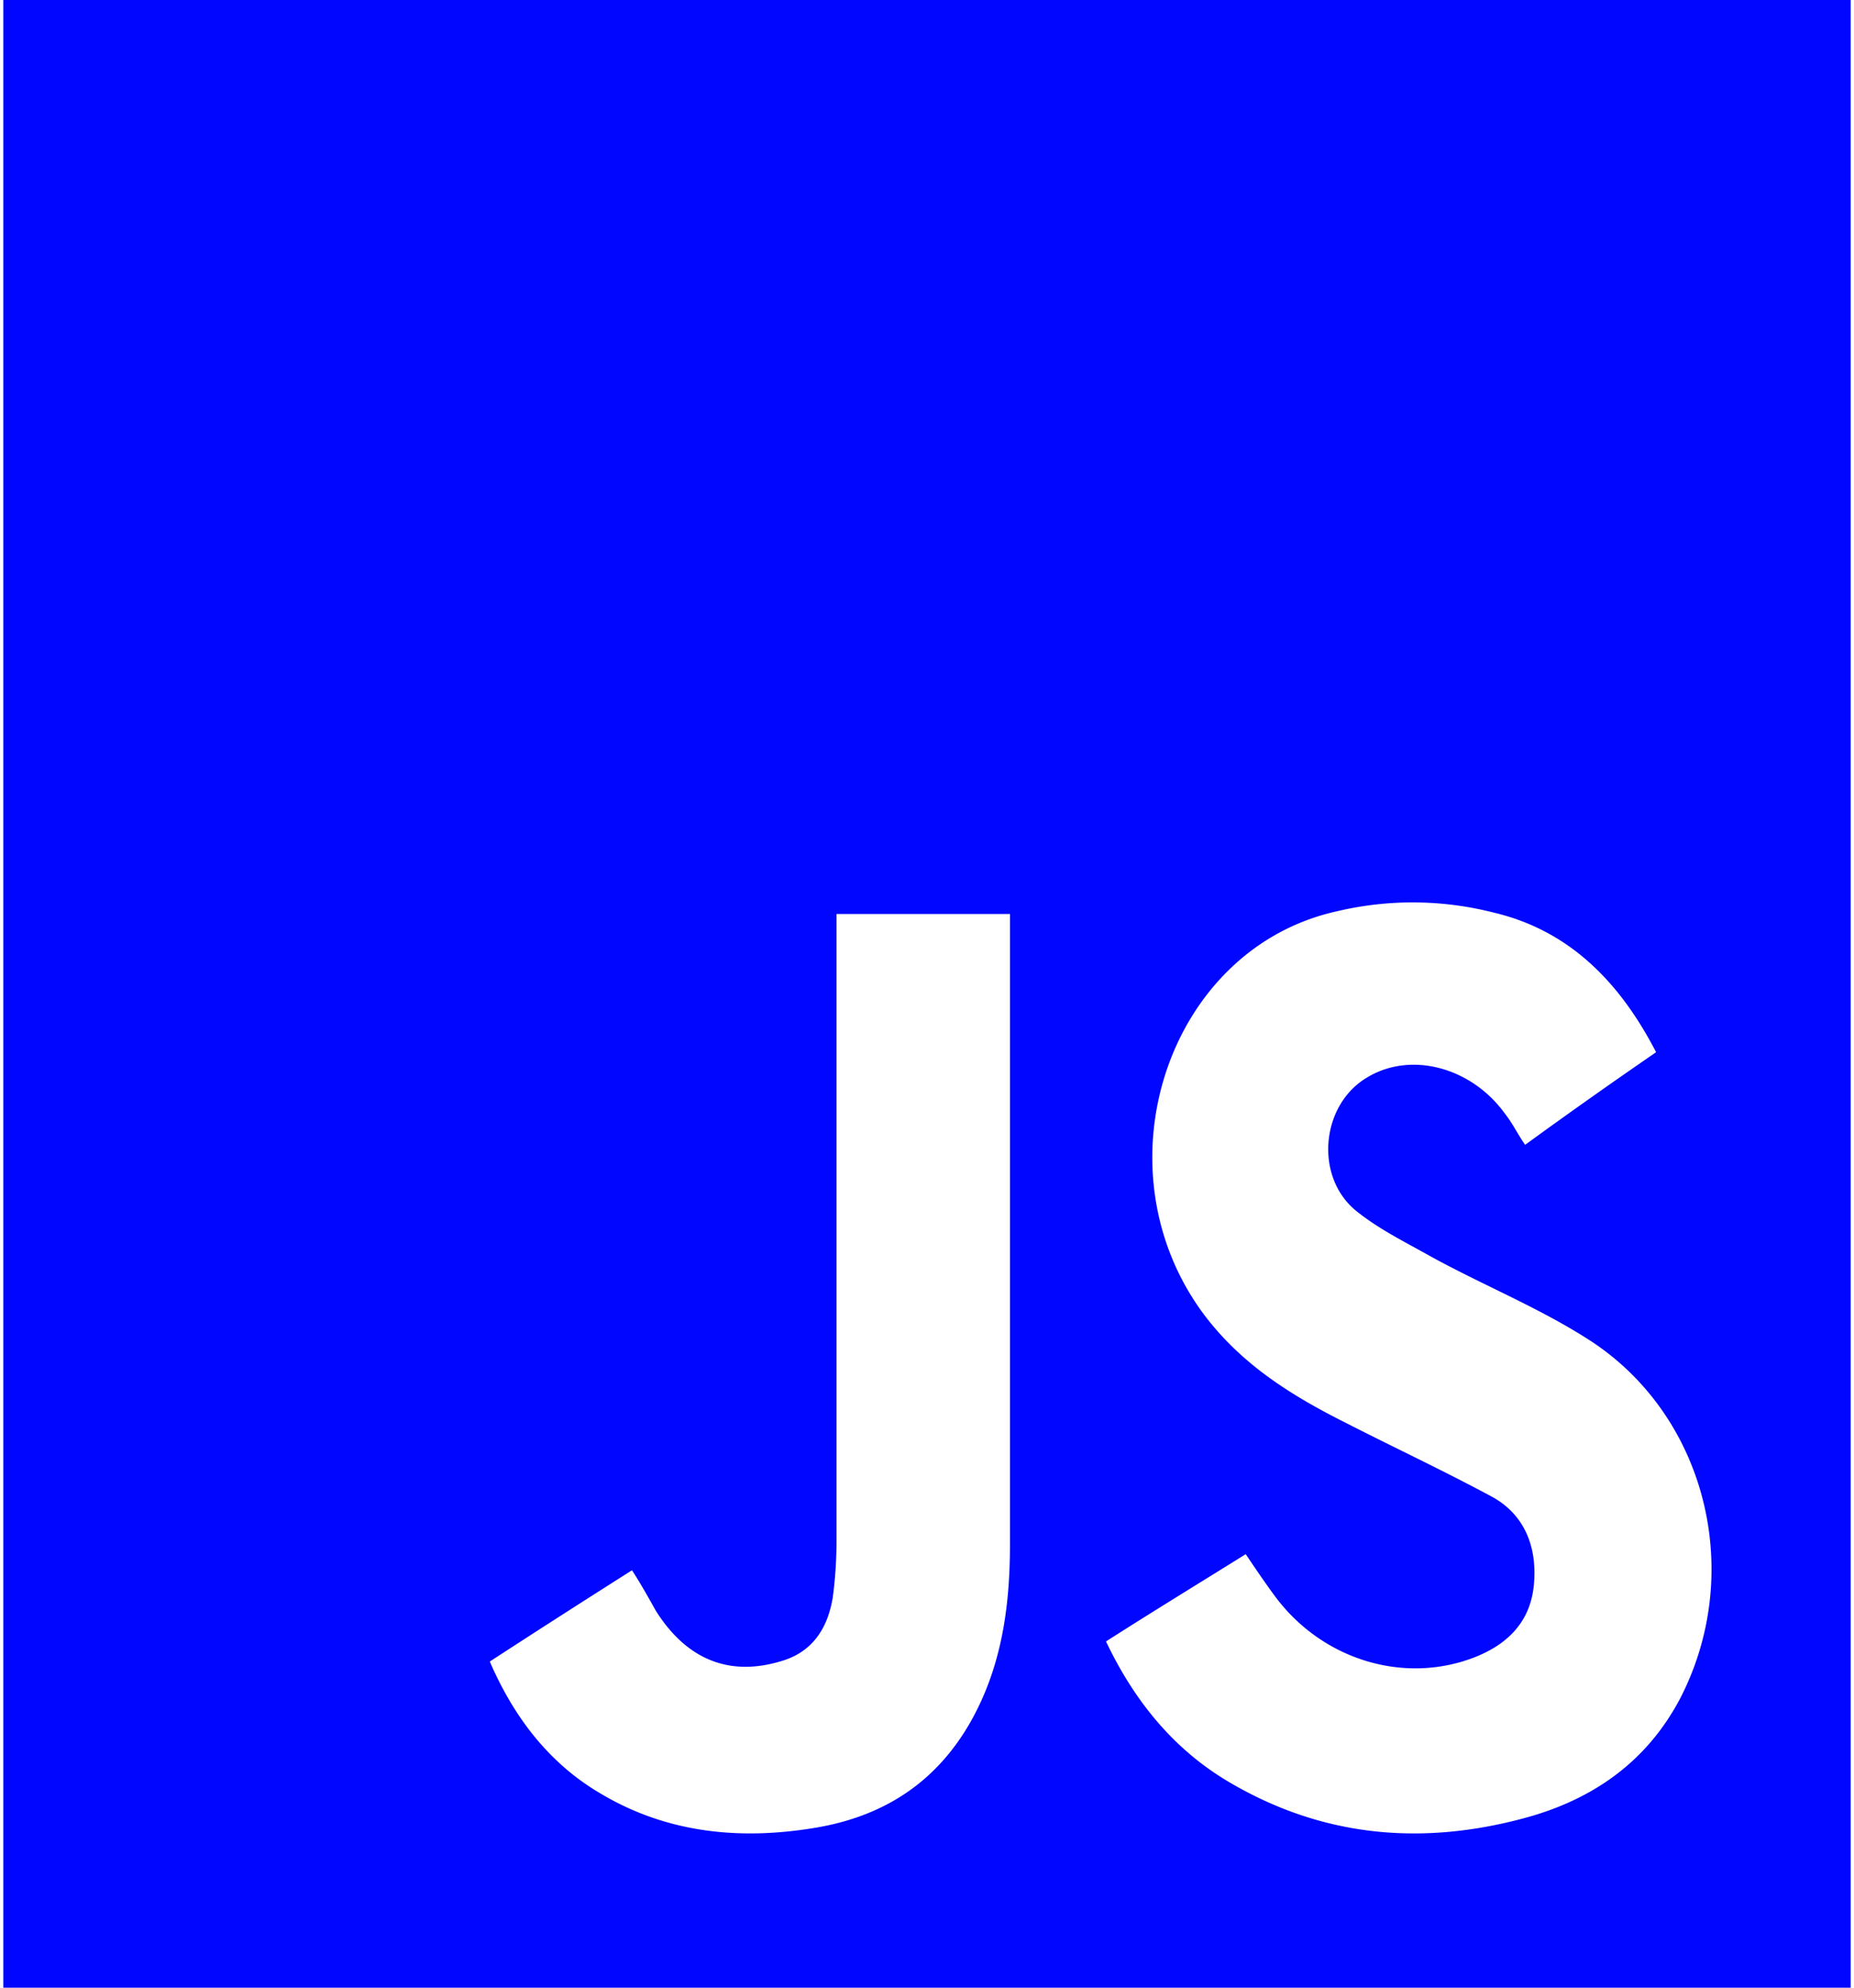 <svg width="56" height="60" fill="none" xmlns="http://www.w3.org/2000/svg"><path d="M.1 0h55.8v60H.1V0Zm49.922 31.762c-1.13-2.187-2.675-3.686-4.898-4.213a9.905 9.905 0 0 0-4.747-.04c-5.124 1.134-7.31 7.778-3.994 12.194 1.168 1.54 2.713 2.471 4.333 3.281 1.432.73 2.901 1.418 4.333 2.188.98.527 1.394 1.5 1.281 2.674-.113 1.175-.867 1.823-1.809 2.188-2.11.81-4.559.08-5.99-1.823-.302-.405-.603-.851-.904-1.297-1.432.892-2.826 1.742-4.22 2.634.866 1.823 2.072 3.281 3.73 4.253 2.825 1.661 5.802 1.905 8.854 1.094 1.997-.526 3.692-1.62 4.747-3.605 1.96-3.768.83-8.468-2.637-10.777-1.545-1.013-3.278-1.701-4.898-2.593-.792-.445-1.62-.85-2.299-1.418-1.205-1.053-.98-3.16.377-3.97 1.319-.81 3.165-.324 4.182 1.094.226.284.377.608.603.932 1.281-.932 2.6-1.864 3.956-2.796ZM14.794 50.155c.754 1.742 1.846 3.12 3.391 4.011 1.997 1.175 4.182 1.378 6.405 1.013 1.997-.324 3.655-1.297 4.747-3.241.905-1.62 1.169-3.403 1.169-5.307V27.59h-5.238v18.878c0 .568-.037 1.175-.113 1.743-.15.931-.603 1.62-1.47 1.904-1.62.526-2.938 0-3.88-1.5-.226-.404-.452-.81-.716-1.215-1.47.932-2.863 1.824-4.295 2.755Z" fill="#0006ffb3"/></svg>